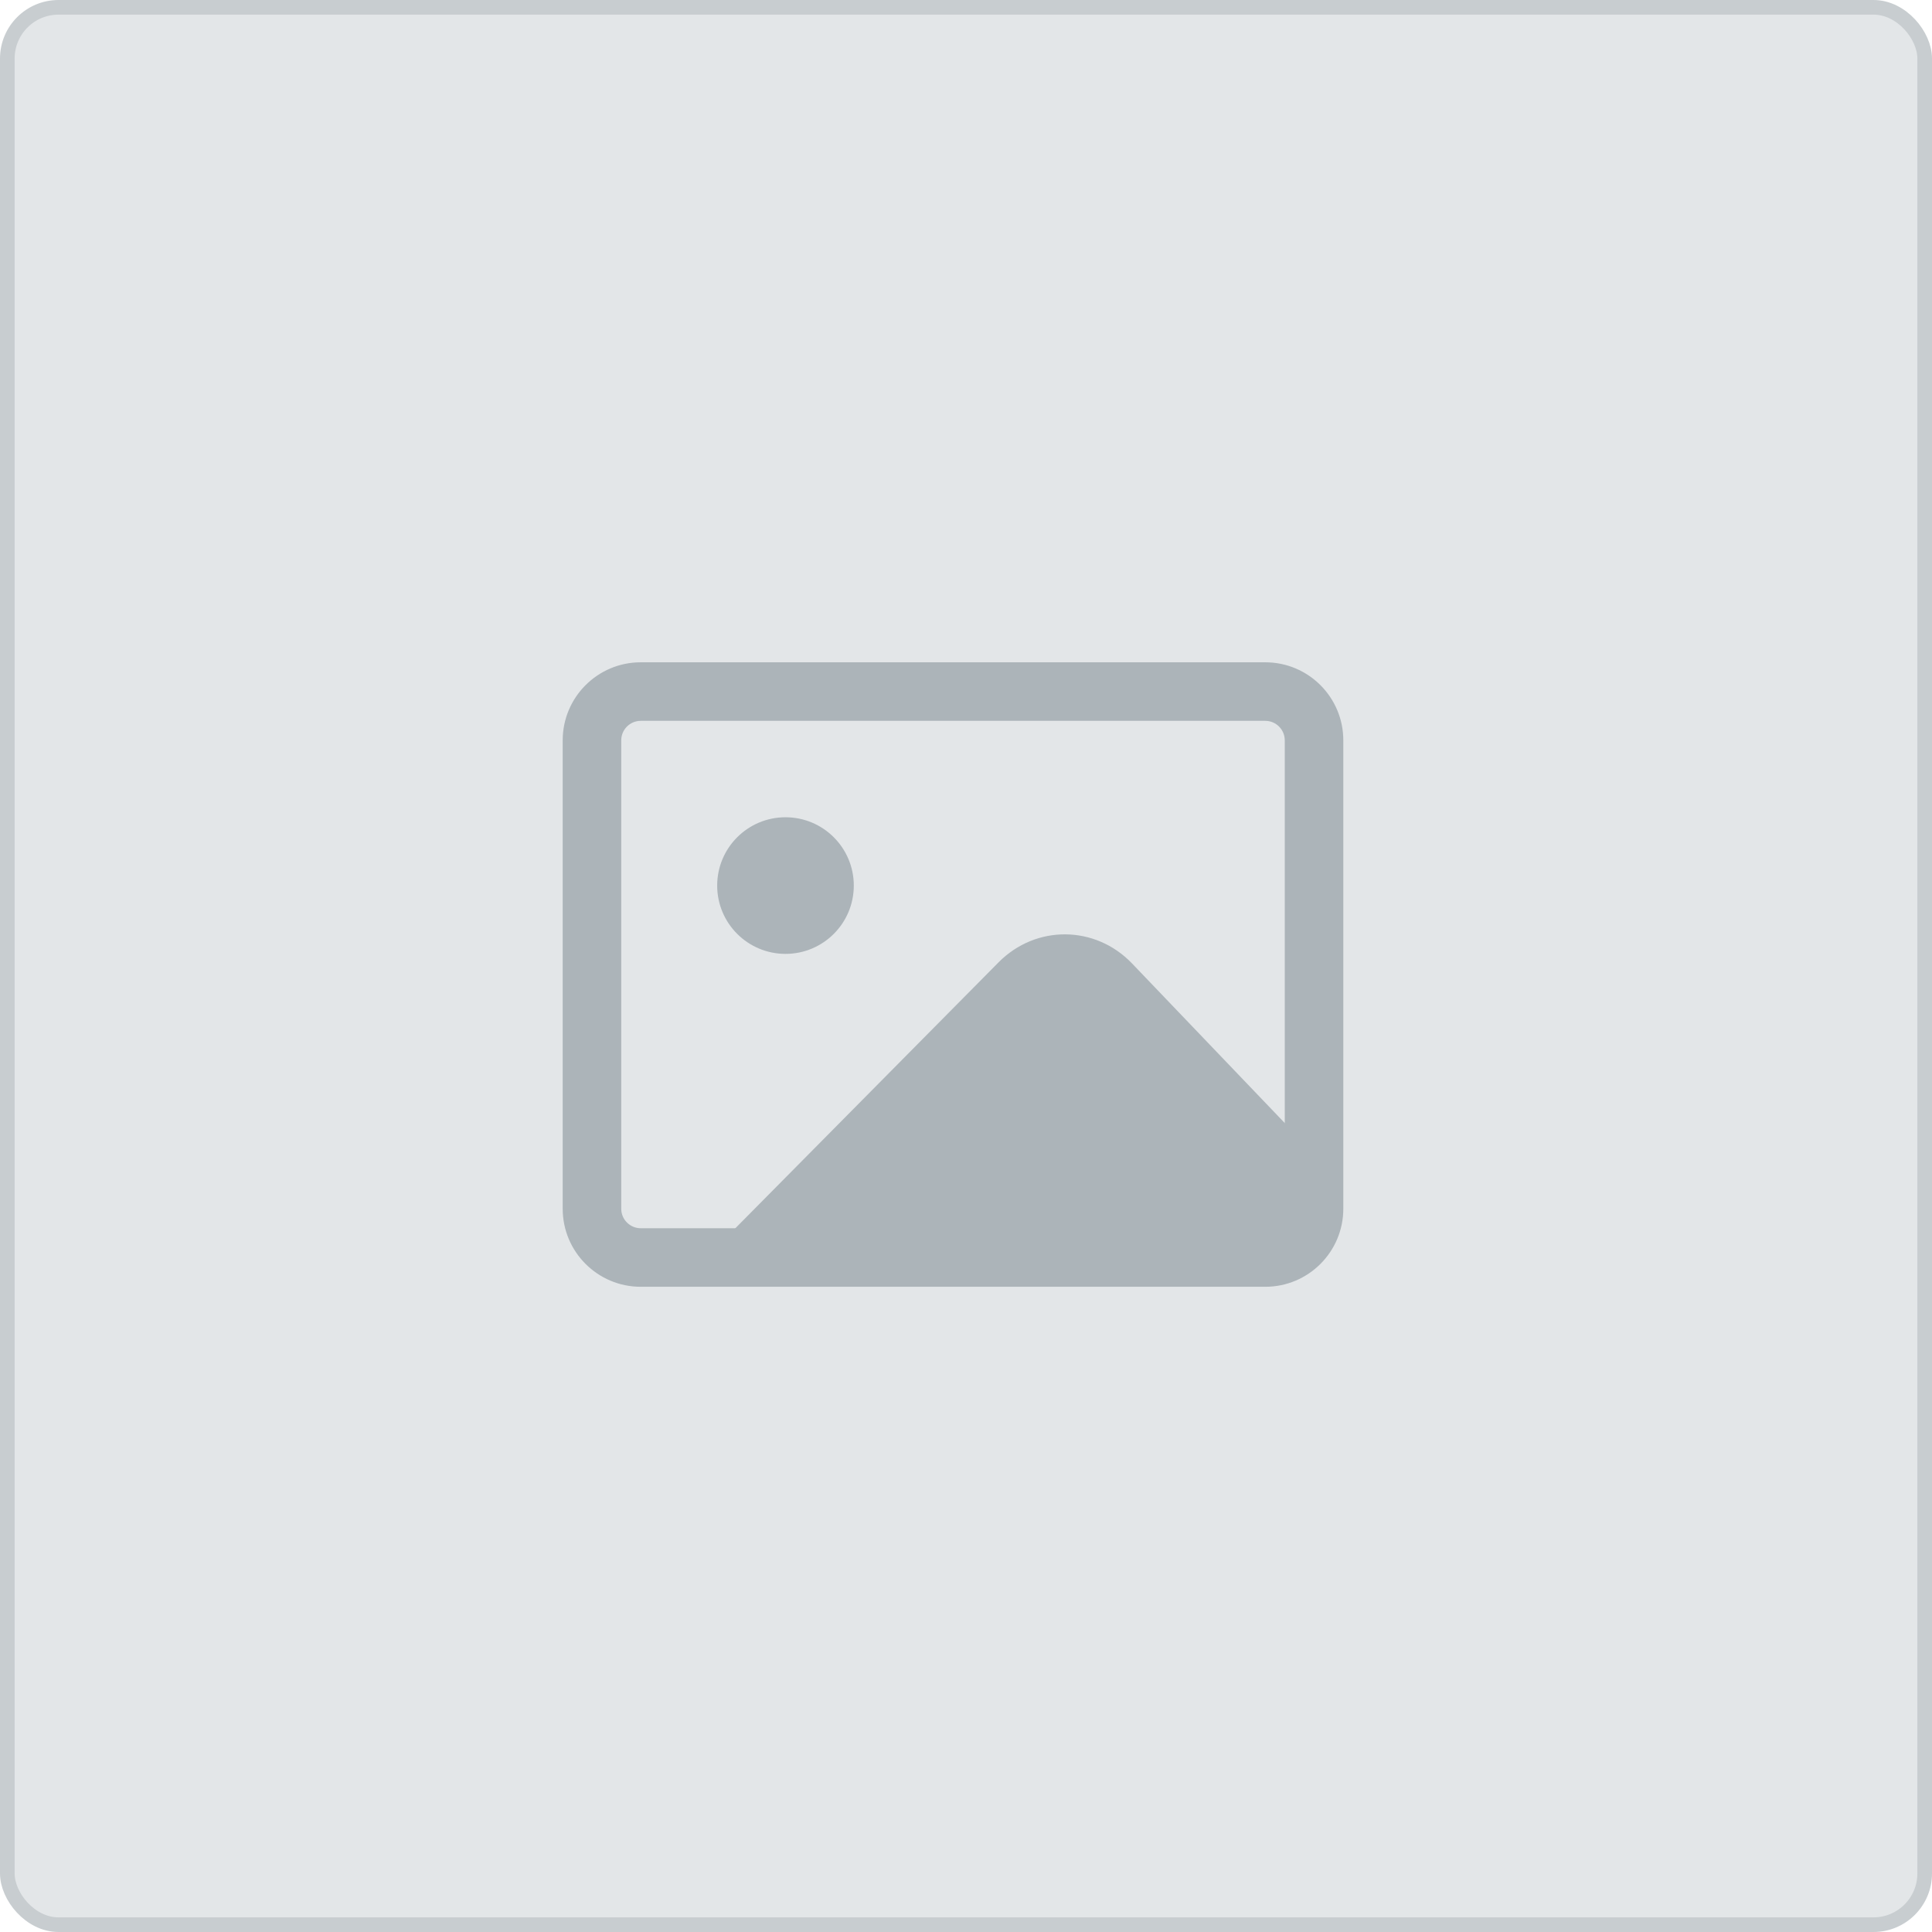 <svg width="132" height="132" viewBox="0 0 132 132" fill="none" xmlns="http://www.w3.org/2000/svg">
<rect x="0.5" y="0.5" width="131" height="131" rx="3.5" fill="#E3E6E8" stroke="#C8CDD0"/>
<path fill-rule="evenodd" clip-rule="evenodd" d="M86.445 49.25H43.779C43.042 49.25 42.445 49.847 42.445 50.583V82.583C42.445 83.32 43.042 83.917 43.779 83.917H86.445C87.182 83.917 87.779 83.32 87.779 82.583V50.583C87.779 49.847 87.182 49.25 86.445 49.25ZM43.779 45.25C40.833 45.25 38.445 47.638 38.445 50.583V82.583C38.445 85.529 40.833 87.917 43.779 87.917H86.445C89.391 87.917 91.779 85.529 91.779 82.583V50.583C91.779 47.638 89.391 45.25 86.445 45.25H43.779Z" fill="#ACB4B9"/>
<path d="M68.225 65.749L49 85.171H89V78.006L77.347 65.829C74.837 63.206 70.778 63.17 68.225 65.749Z" fill="#ACB4B9"/>
<circle cx="53.667" cy="60.505" r="4.667" fill="#ACB4B9"/>
</svg>
